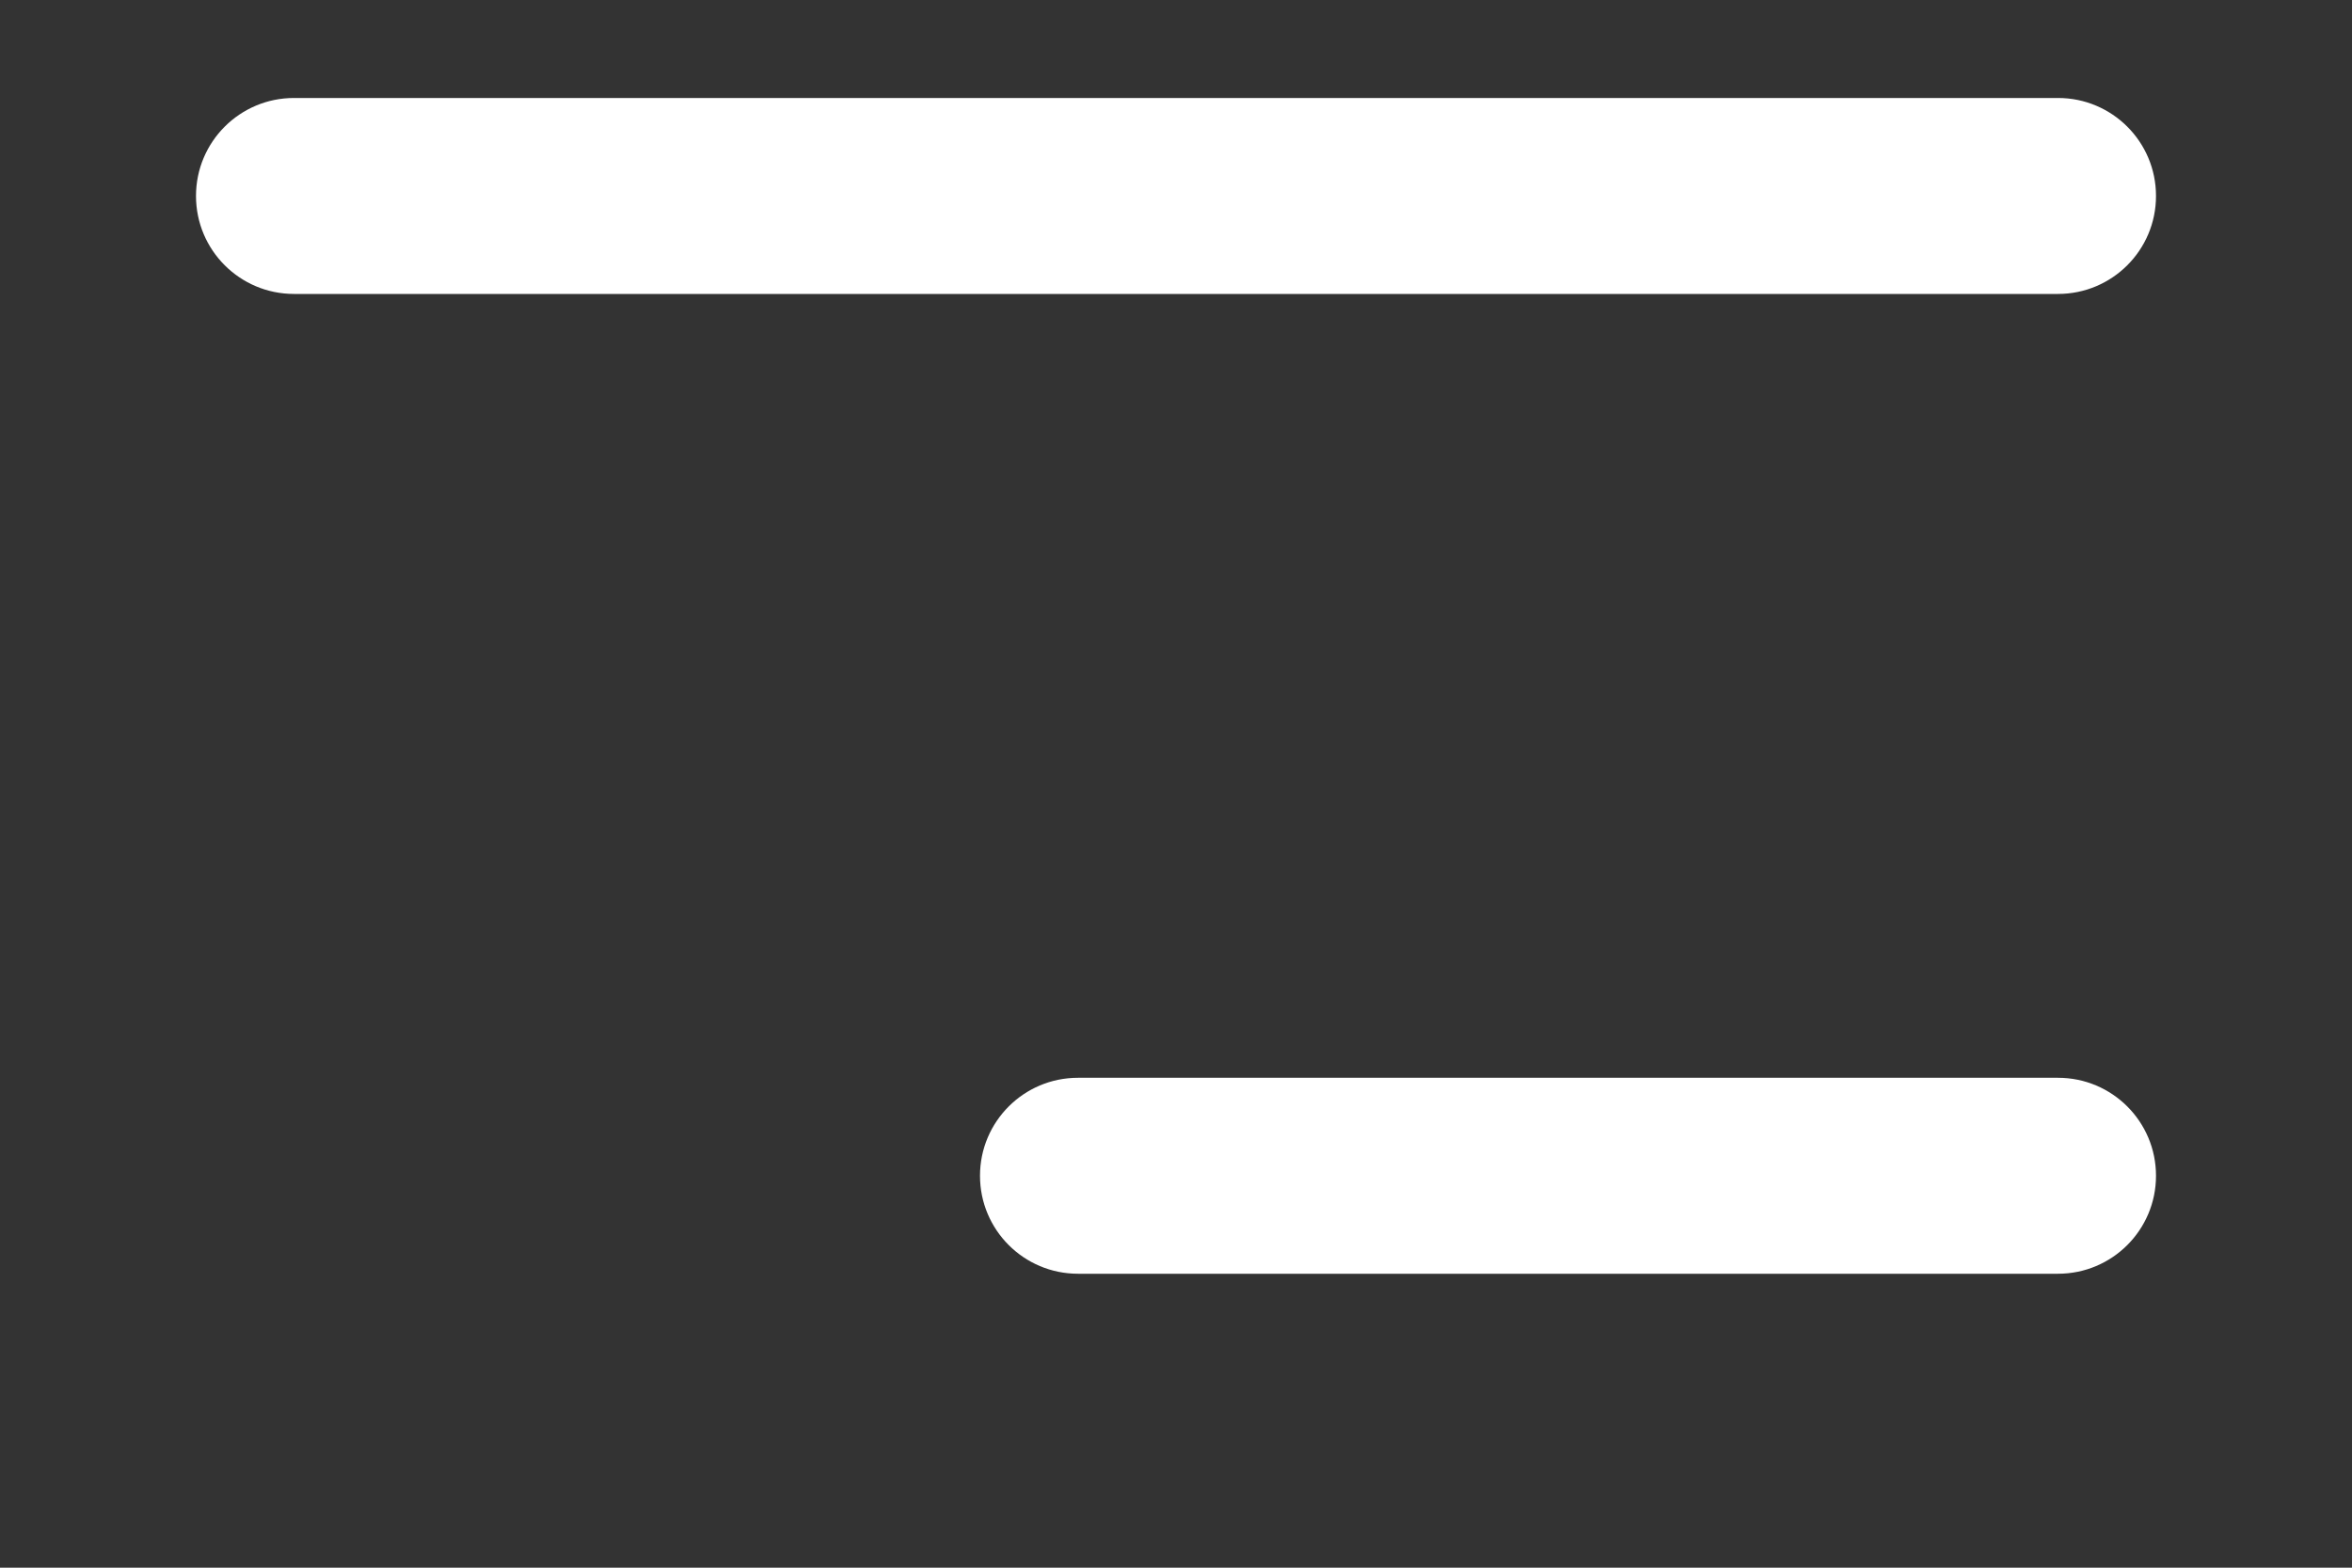 <svg version="1.2" baseProfile="tiny-ps" xmlns="http://www.w3.org/2000/svg" viewBox="0 0 96 64" width="96" height="64">
	<rect x="0" y="0" width="96" height="64" fill="#333333" stroke="none"/>
	<title>ACCOUNT</title>
	<style>
		tspan { white-space:pre }
		.shp0 { fill: #ffffff } 
	</style>
	<g id="ACCOUNT">
		<g id="TOP">
			<g id="TITTLE">
				<path id="NAV" class="shp0" d="M84 44L44 44C41.79 44 40 45.79 40 48C40 50.21 41.79 52 44 52L84 52C86.21 52 88 50.21 88 48C88 45.79 86.21 44 84 44ZM84 4L12 4C9.79 4 8 5.79 8 8C8 10.21 9.79 12 12 12L84 12C86.21 12 88 10.21 88 8C88 5.79 86.21 4 84 4Z" />
			</g>
		</g>
	</g>
</svg>